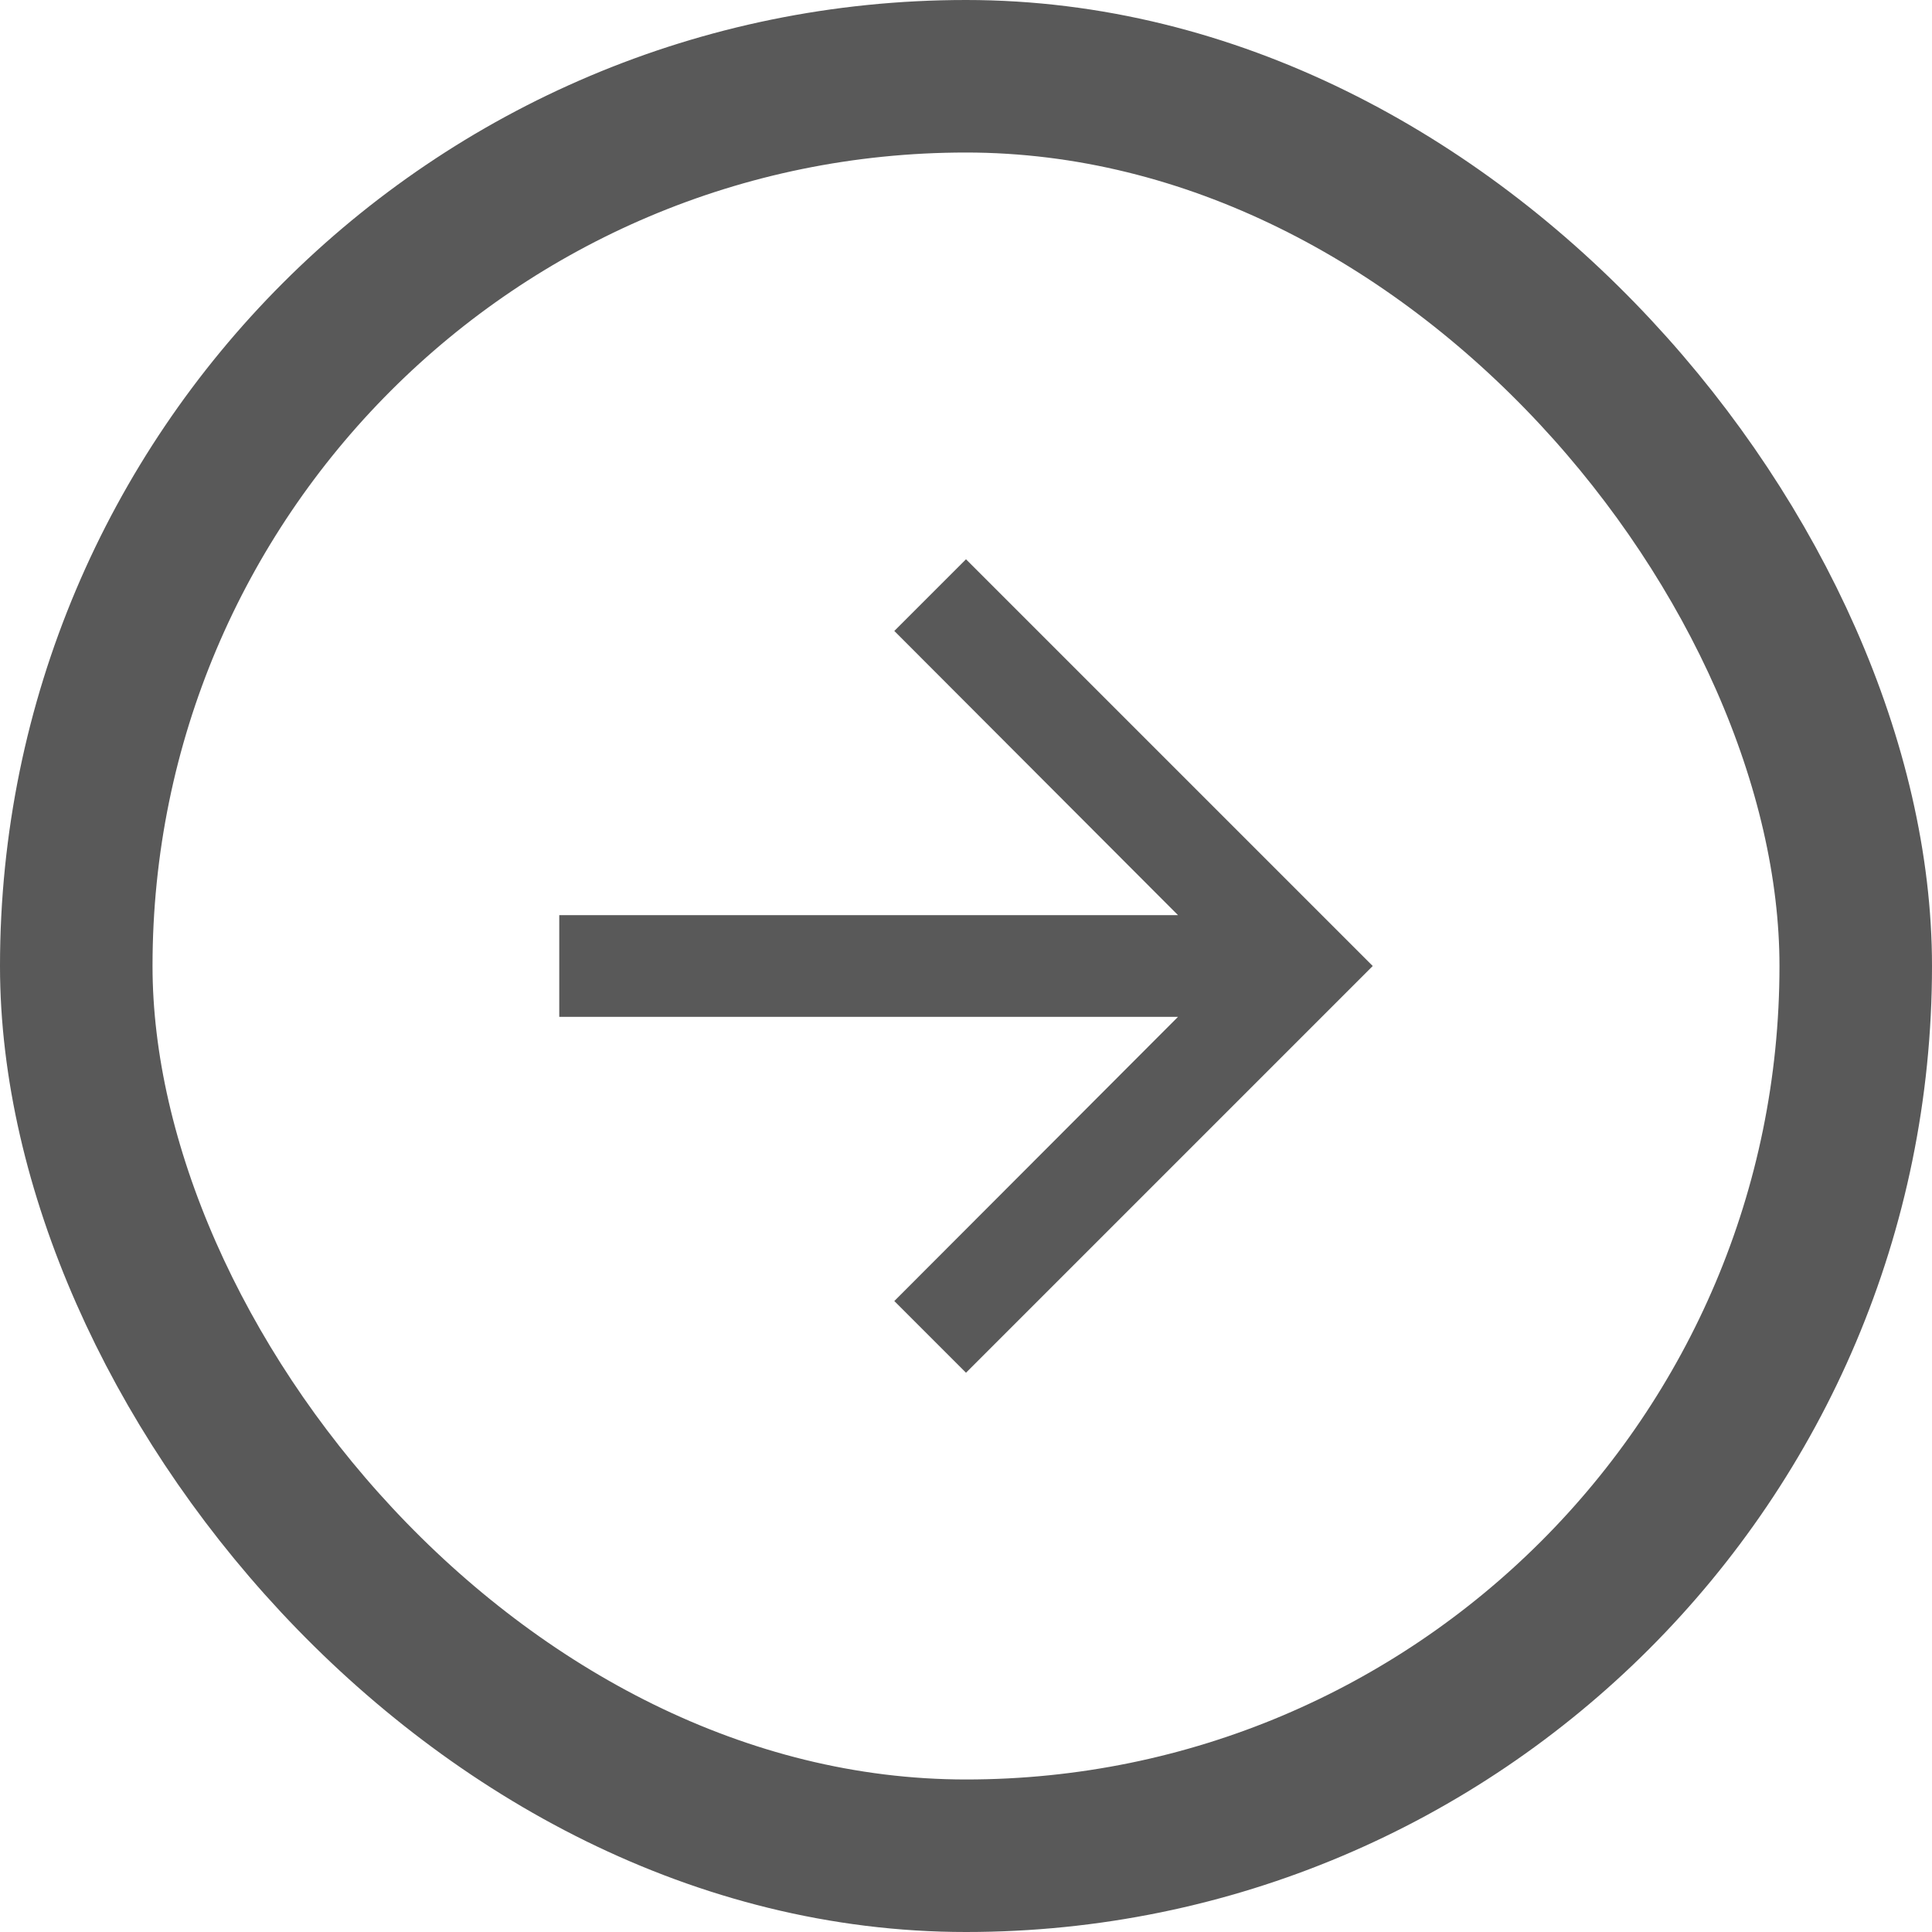 <svg width="38" height="38" viewBox="0 0 38 38" fill="none" xmlns="http://www.w3.org/2000/svg">
<rect x="1.5" y="1.5" width="35" height="35" rx="17.5" stroke="#595959" stroke-width="3"/>
<path d="M19 11L17.59 12.41L23.17 18H11V20H23.17L17.59 25.59L19 27L27 19L19 11Z" fill="#595959"/>
</svg>
